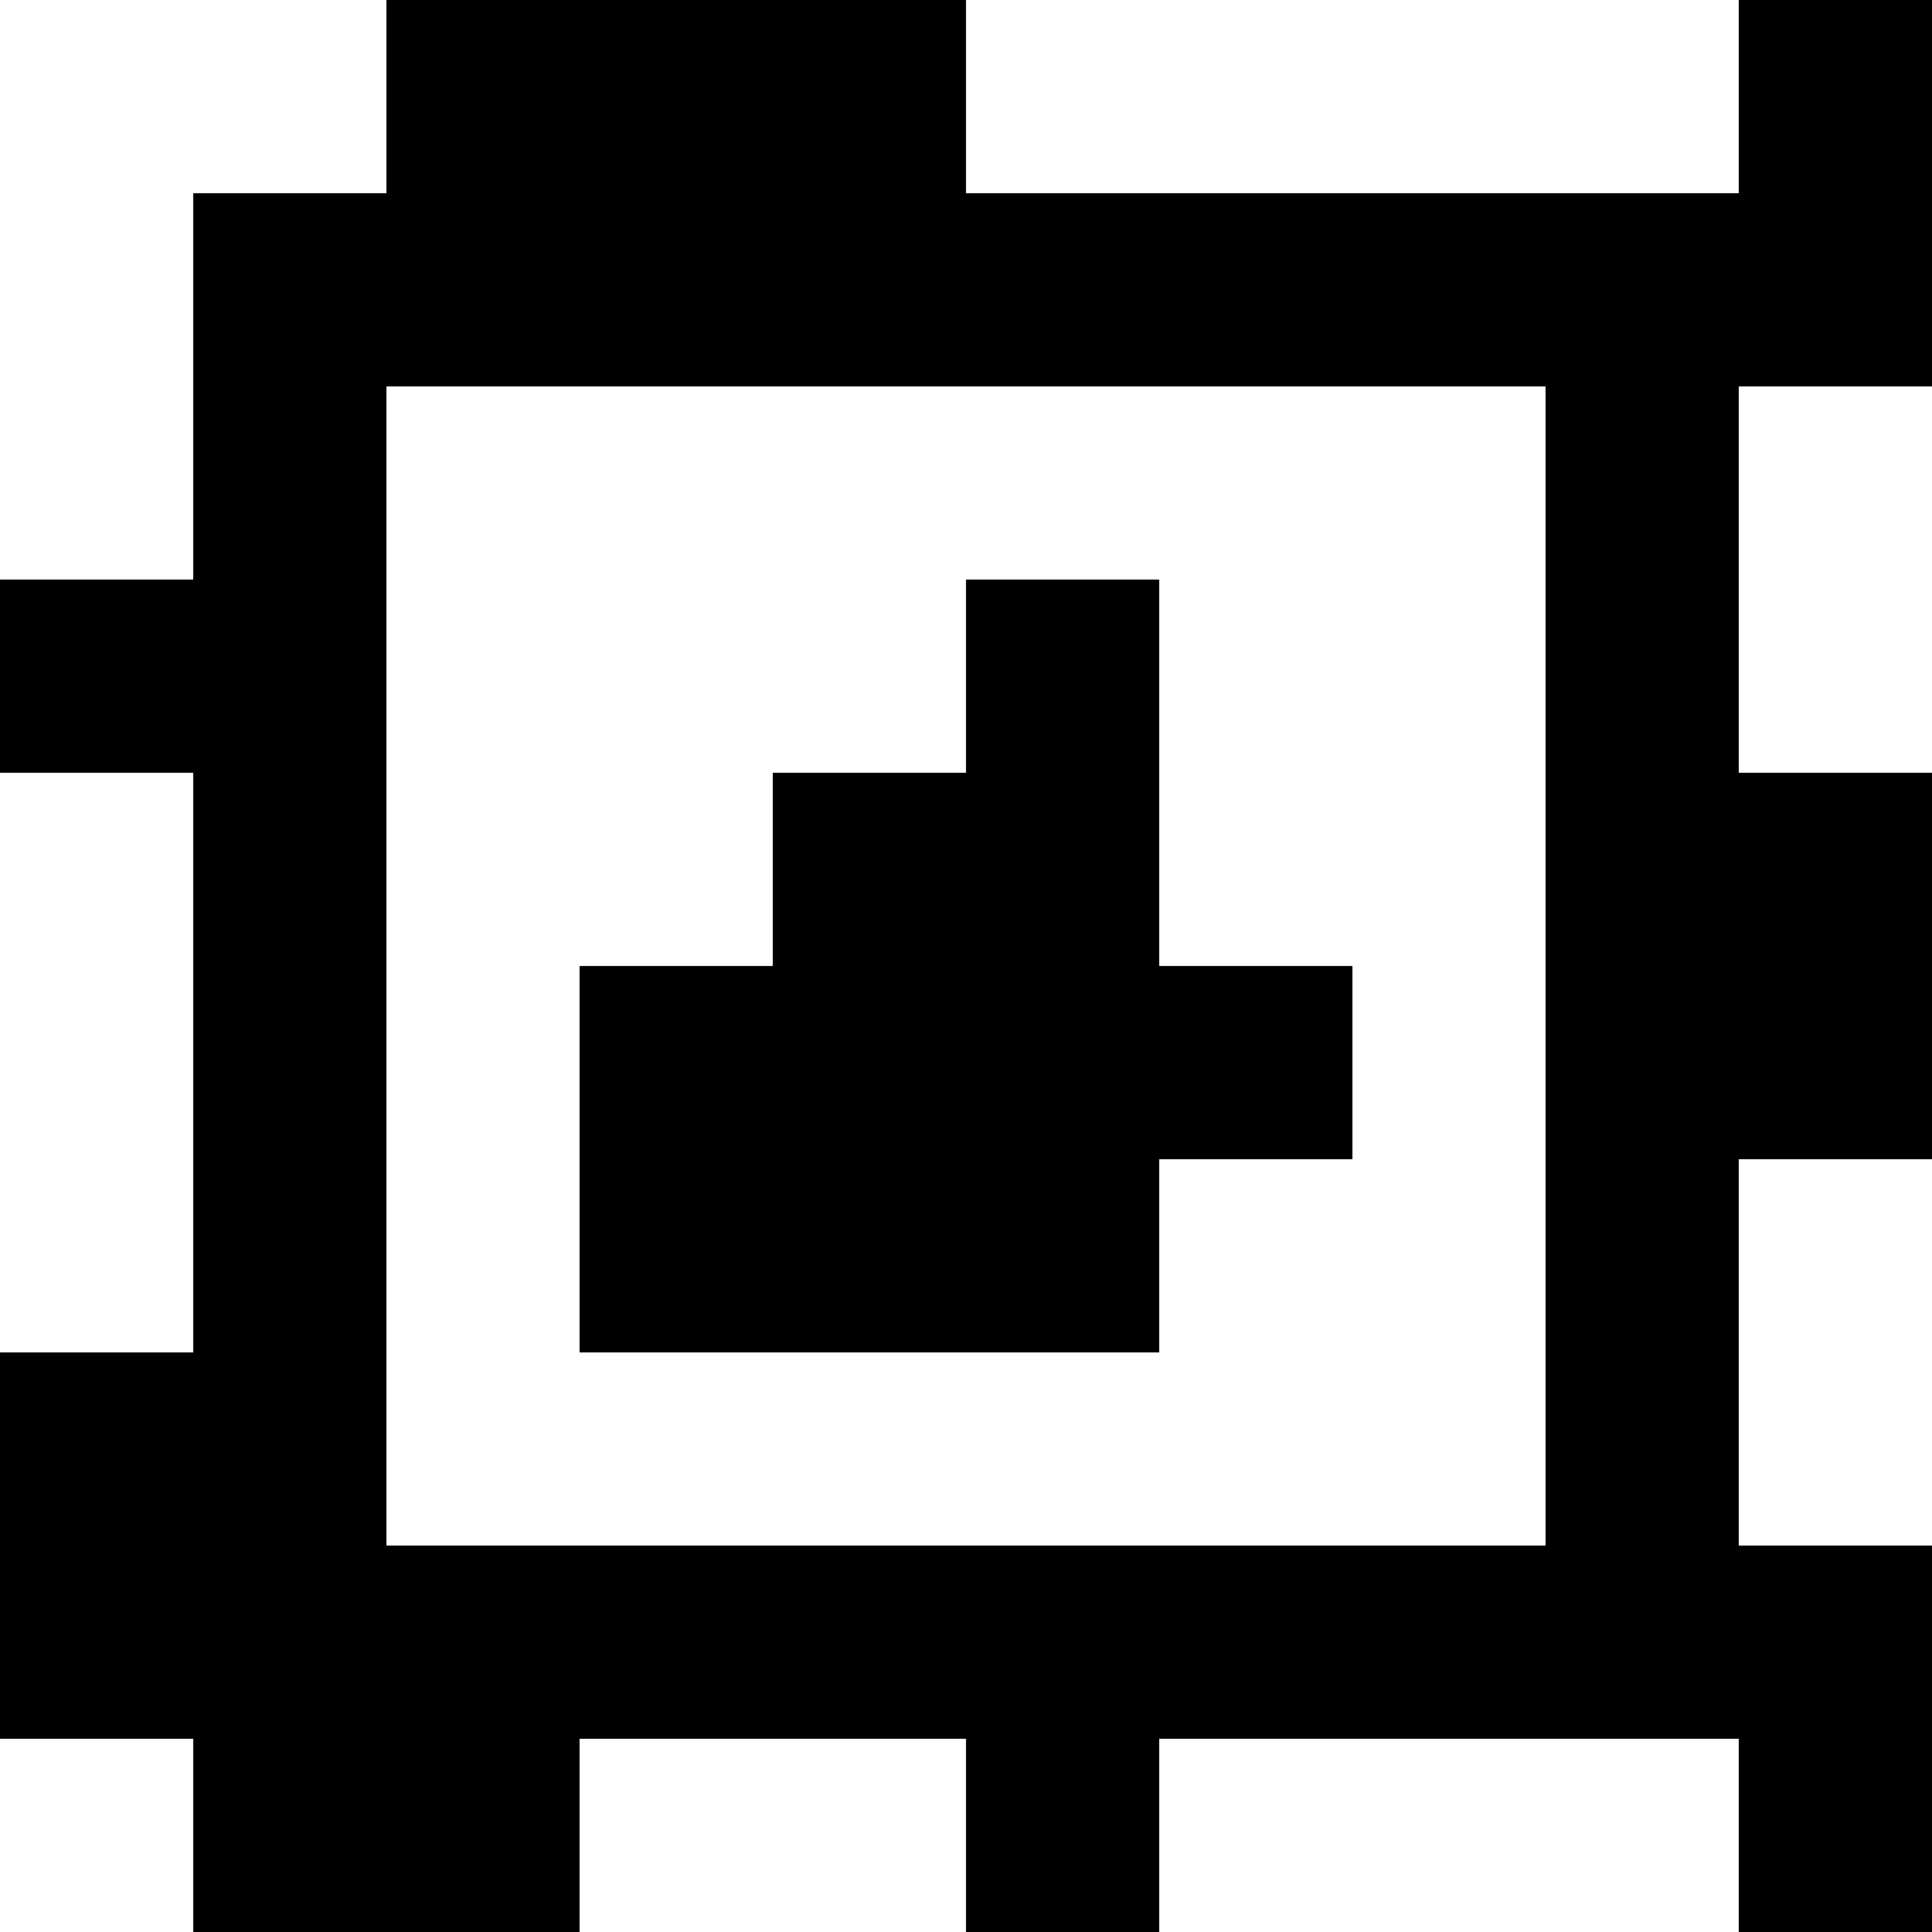 <?xml version="1.0" standalone="yes"?>
<svg xmlns="http://www.w3.org/2000/svg" width="100" height="100">
<rect width="100%" height="100%" fill="#808080" stroke="none"/>
<path style="fill:#ffffff; stroke:none;" d="M0 0L0 30L10 30L10 10L20 10L20 0L0 0z"/>
<path style="fill:#000000; stroke:none;" d="M20 0L20 10L10 10L10 30L0 30L0 40L10 40L10 70L0 70L0 90L10 90L10 100L30 100L30 90L50 90L50 100L60 100L60 90L90 90L90 100L100 100L100 80L90 80L90 60L100 60L100 40L90 40L90 20L100 20L100 0L90 0L90 10L50 10L50 0L20 0z"/>
<path style="fill:#ffffff; stroke:none;" d="M50 0L50 10L90 10L90 0L50 0M20 20L20 80L80 80L80 20L20 20M90 20L90 40L100 40L100 20L90 20z"/>
<path style="fill:#000000; stroke:none;" d="M50 30L50 40L40 40L40 50L30 50L30 70L60 70L60 60L70 60L70 50L60 50L60 30L50 30z"/>
<path style="fill:#ffffff; stroke:none;" d="M0 40L0 70L10 70L10 40L0 40M90 60L90 80L100 80L100 60L90 60M0 90L0 100L10 100L10 90L0 90M30 90L30 100L50 100L50 90L30 90M60 90L60 100L90 100L90 90L60 90z"/>
</svg>
